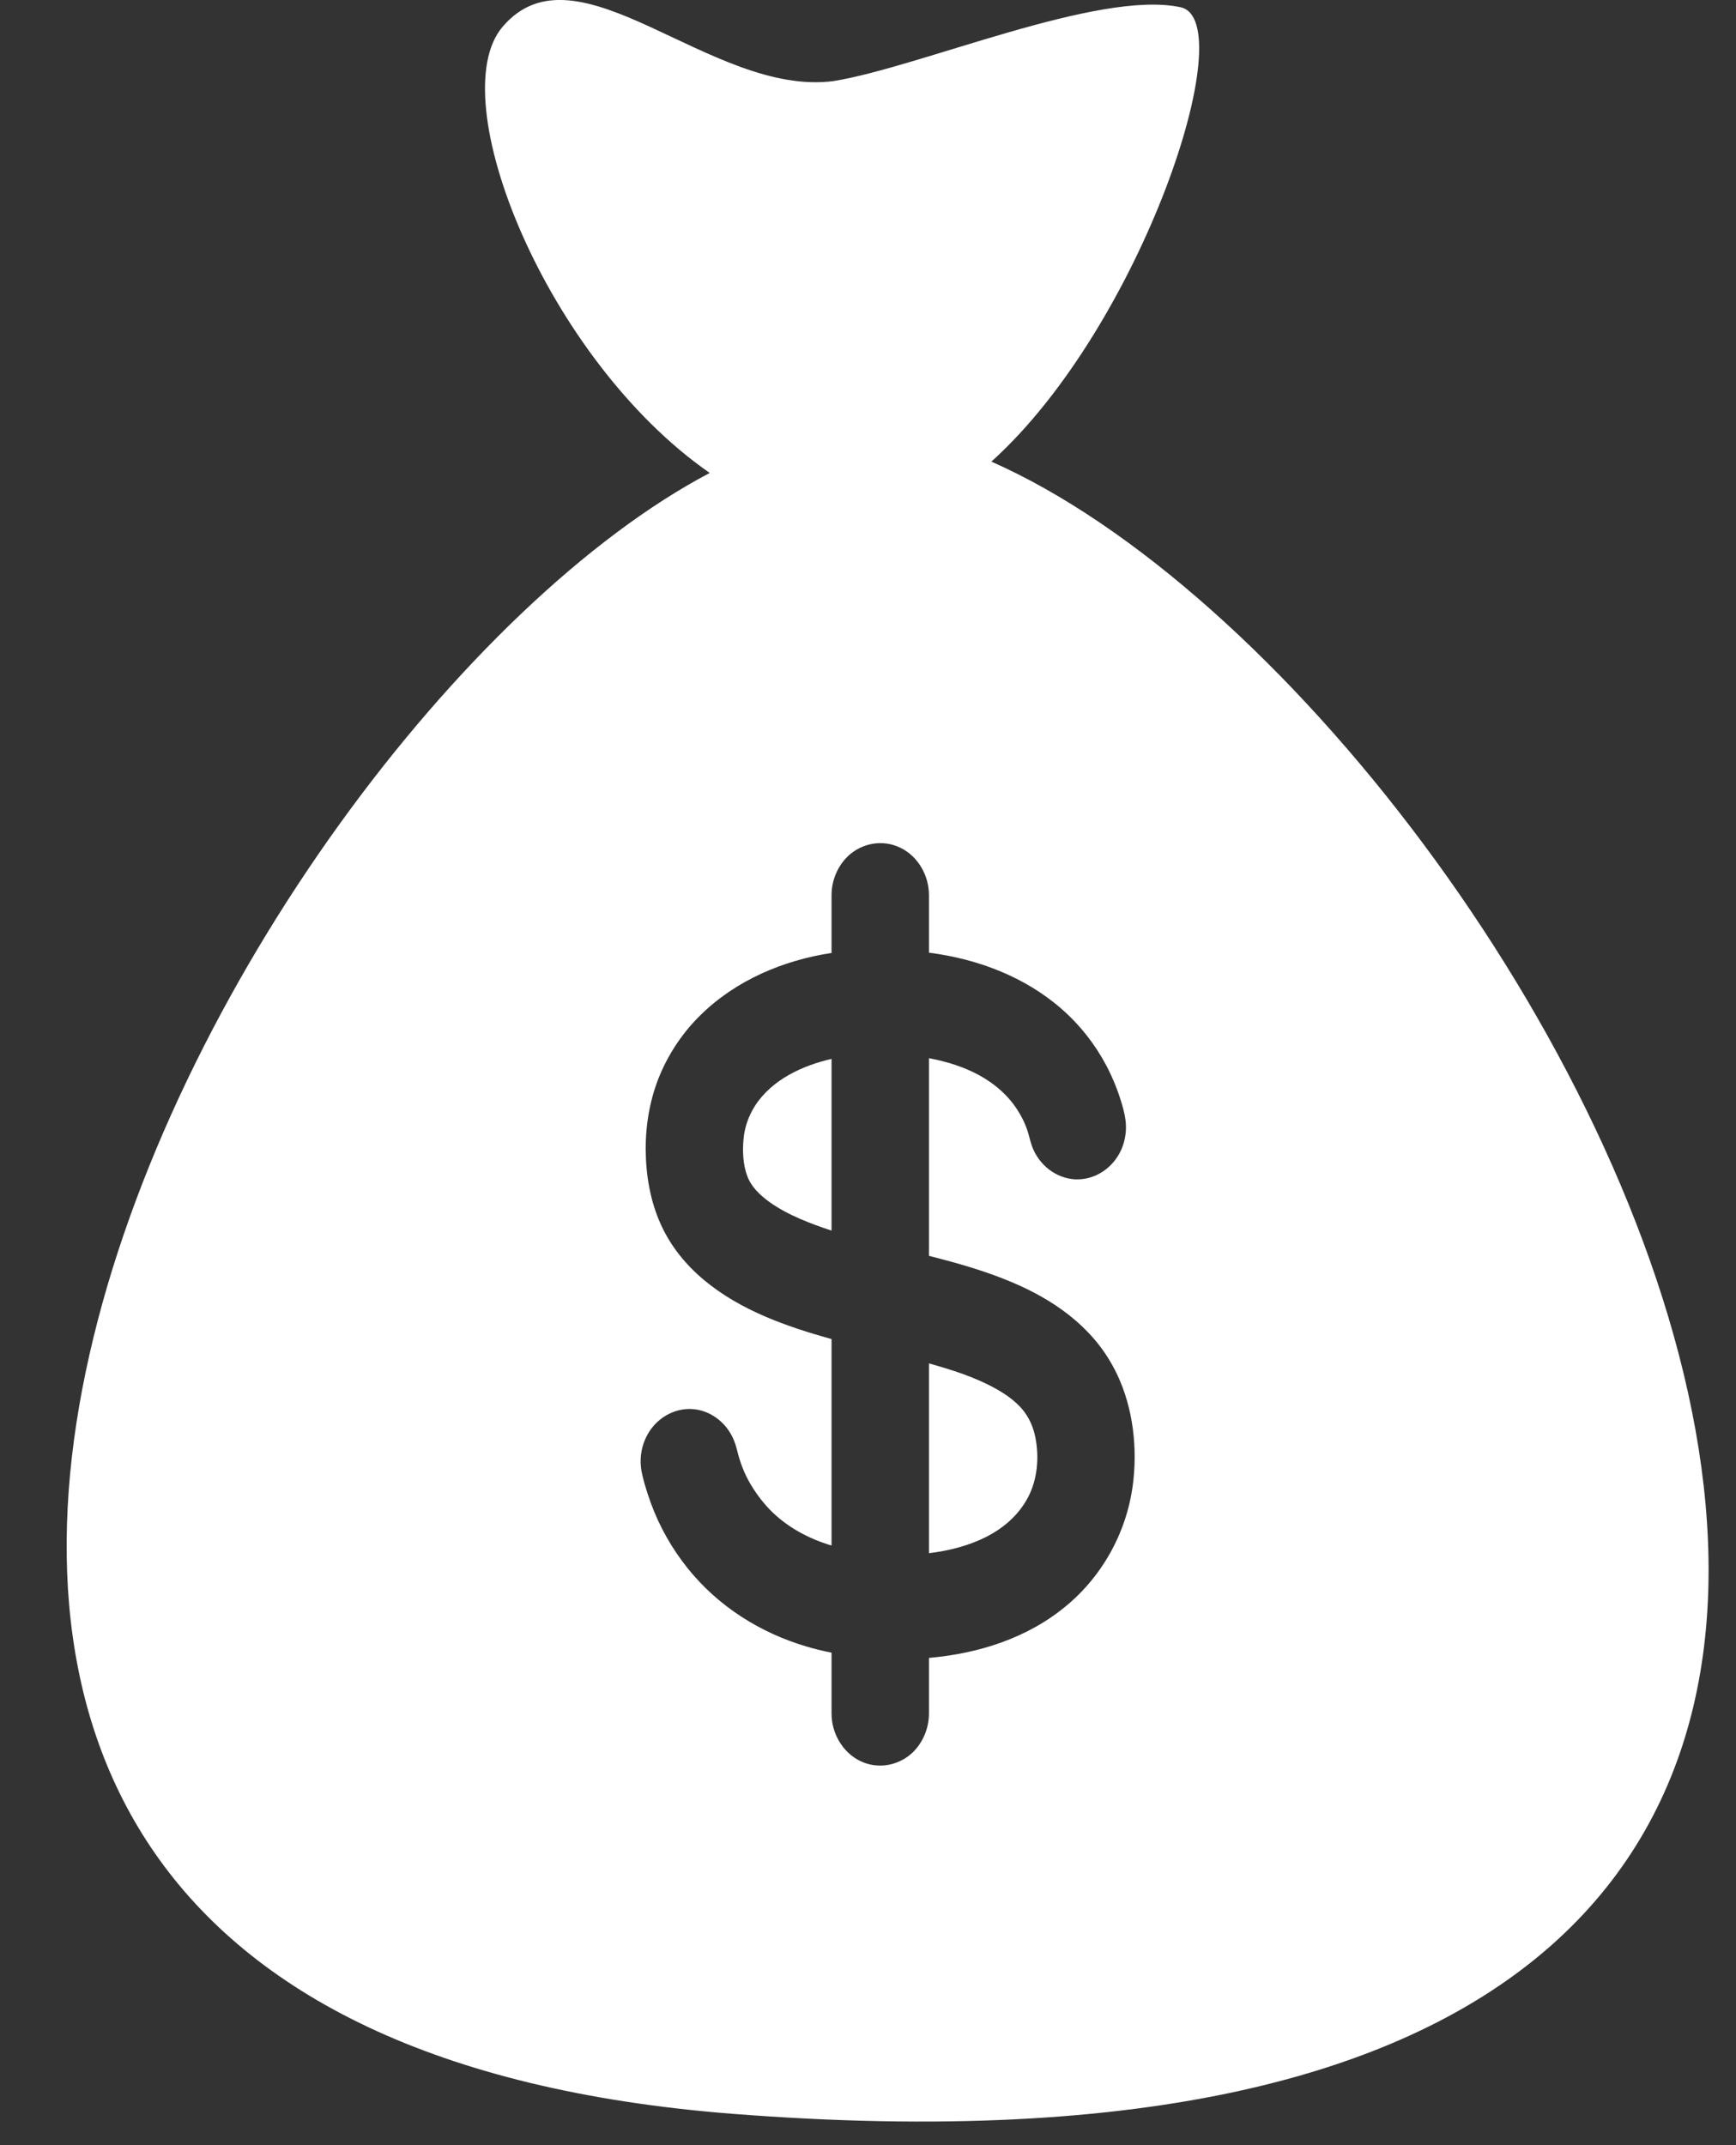 <svg width="17" height="21" viewBox="0 0 17 21" fill="none" xmlns="http://www.w3.org/2000/svg">
<rect x="0" y="0" width="17" height="21" fill="#333333" stroke="none"/>
<path d="M10.011 13.796C9.938 13.711 9.847 13.648 9.752 13.595C9.546 13.48 9.32 13.41 9.097 13.347V15.205C9.46 15.161 9.877 15.02 10.068 14.656C10.159 14.483 10.177 14.27 10.14 14.076C10.12 13.972 10.078 13.876 10.011 13.796Z" fill="white"/>
<path d="M10.066 14.66C10.067 14.659 10.067 14.658 10.068 14.656C10.068 14.658 10.067 14.659 10.066 14.66Z" fill="white"/>
<path d="M7.393 10.826C7.331 10.924 7.291 11.035 7.281 11.153C7.27 11.271 7.276 11.403 7.318 11.514C7.358 11.62 7.441 11.698 7.528 11.762C7.624 11.832 7.731 11.887 7.839 11.934C7.93 11.973 8.033 12.011 8.143 12.047V10.366C7.864 10.43 7.56 10.566 7.393 10.826Z" fill="white"/>
<path d="M10.077 14.643C10.074 14.647 10.071 14.652 10.068 14.657C10.071 14.651 10.074 14.647 10.077 14.643Z" fill="white"/>
<path d="M10.084 14.627C10.085 14.624 10.086 14.624 10.084 14.627V14.627Z" fill="white"/>
<path d="M9.708 4.519C11.182 3.192 12.168 0.202 11.561 0.071C10.756 -0.103 9.006 0.659 8.16 0.794C6.961 0.949 5.654 -0.6 4.921 0.263C4.325 0.965 5.349 3.518 6.95 4.63C2.172 7.146 -4.544 19.777 7.172 20.693C23.384 21.961 15.266 6.971 9.708 4.519ZM11.1 14.48C11.05 14.973 10.806 15.418 10.442 15.72C10.058 16.04 9.576 16.188 9.097 16.23V16.774C9.097 16.919 9.037 17.06 8.936 17.157C8.796 17.289 8.59 17.322 8.421 17.238C8.253 17.155 8.143 16.971 8.143 16.774V16.179C8.061 16.162 7.979 16.143 7.899 16.119C7.451 15.987 7.036 15.73 6.732 15.35C6.581 15.161 6.458 14.946 6.373 14.713C6.351 14.653 6.331 14.591 6.313 14.529C6.298 14.472 6.281 14.415 6.276 14.356C6.266 14.257 6.285 14.156 6.328 14.068C6.416 13.887 6.602 13.777 6.793 13.795C6.98 13.813 7.144 13.952 7.203 14.144C7.221 14.203 7.233 14.263 7.254 14.321C7.274 14.379 7.298 14.435 7.327 14.489C7.384 14.594 7.455 14.691 7.536 14.776C7.705 14.95 7.919 15.063 8.143 15.13V13.109C7.706 12.987 7.254 12.831 6.893 12.53C6.717 12.383 6.568 12.201 6.471 11.986C6.368 11.759 6.325 11.506 6.323 11.255C6.322 11 6.367 10.747 6.466 10.514C6.559 10.297 6.693 10.101 6.858 9.939C7.209 9.593 7.675 9.4 8.143 9.329V9.284V8.764C8.143 8.618 8.203 8.478 8.304 8.381C8.444 8.249 8.649 8.216 8.819 8.3C8.987 8.382 9.097 8.566 9.097 8.764V9.284V9.326C9.159 9.334 9.221 9.344 9.283 9.356C9.743 9.445 10.192 9.649 10.528 10.004C10.687 10.172 10.818 10.372 10.909 10.591C10.935 10.651 10.957 10.714 10.977 10.777C10.995 10.837 11.013 10.898 11.021 10.96C11.035 11.058 11.021 11.16 10.982 11.251C10.901 11.436 10.72 11.554 10.529 11.545C10.342 11.536 10.172 11.405 10.105 11.218C10.085 11.162 10.075 11.103 10.054 11.047C10.034 10.991 10.007 10.937 9.976 10.886C9.917 10.788 9.839 10.703 9.751 10.633C9.56 10.482 9.328 10.403 9.097 10.359V12.294C9.372 12.364 9.647 12.441 9.911 12.553C10.31 12.721 10.688 12.979 10.905 13.387C10.871 13.323 10.838 13.261 10.906 13.389C10.973 13.514 10.941 13.454 10.908 13.392C11.081 13.718 11.138 14.109 11.1 14.48Z" fill="white"/>
<path d="M10.008 15.231C10.005 15.236 10.002 15.242 10 15.245C10.002 15.242 10.005 15.237 10.008 15.231Z" fill="white"/>
</svg>
